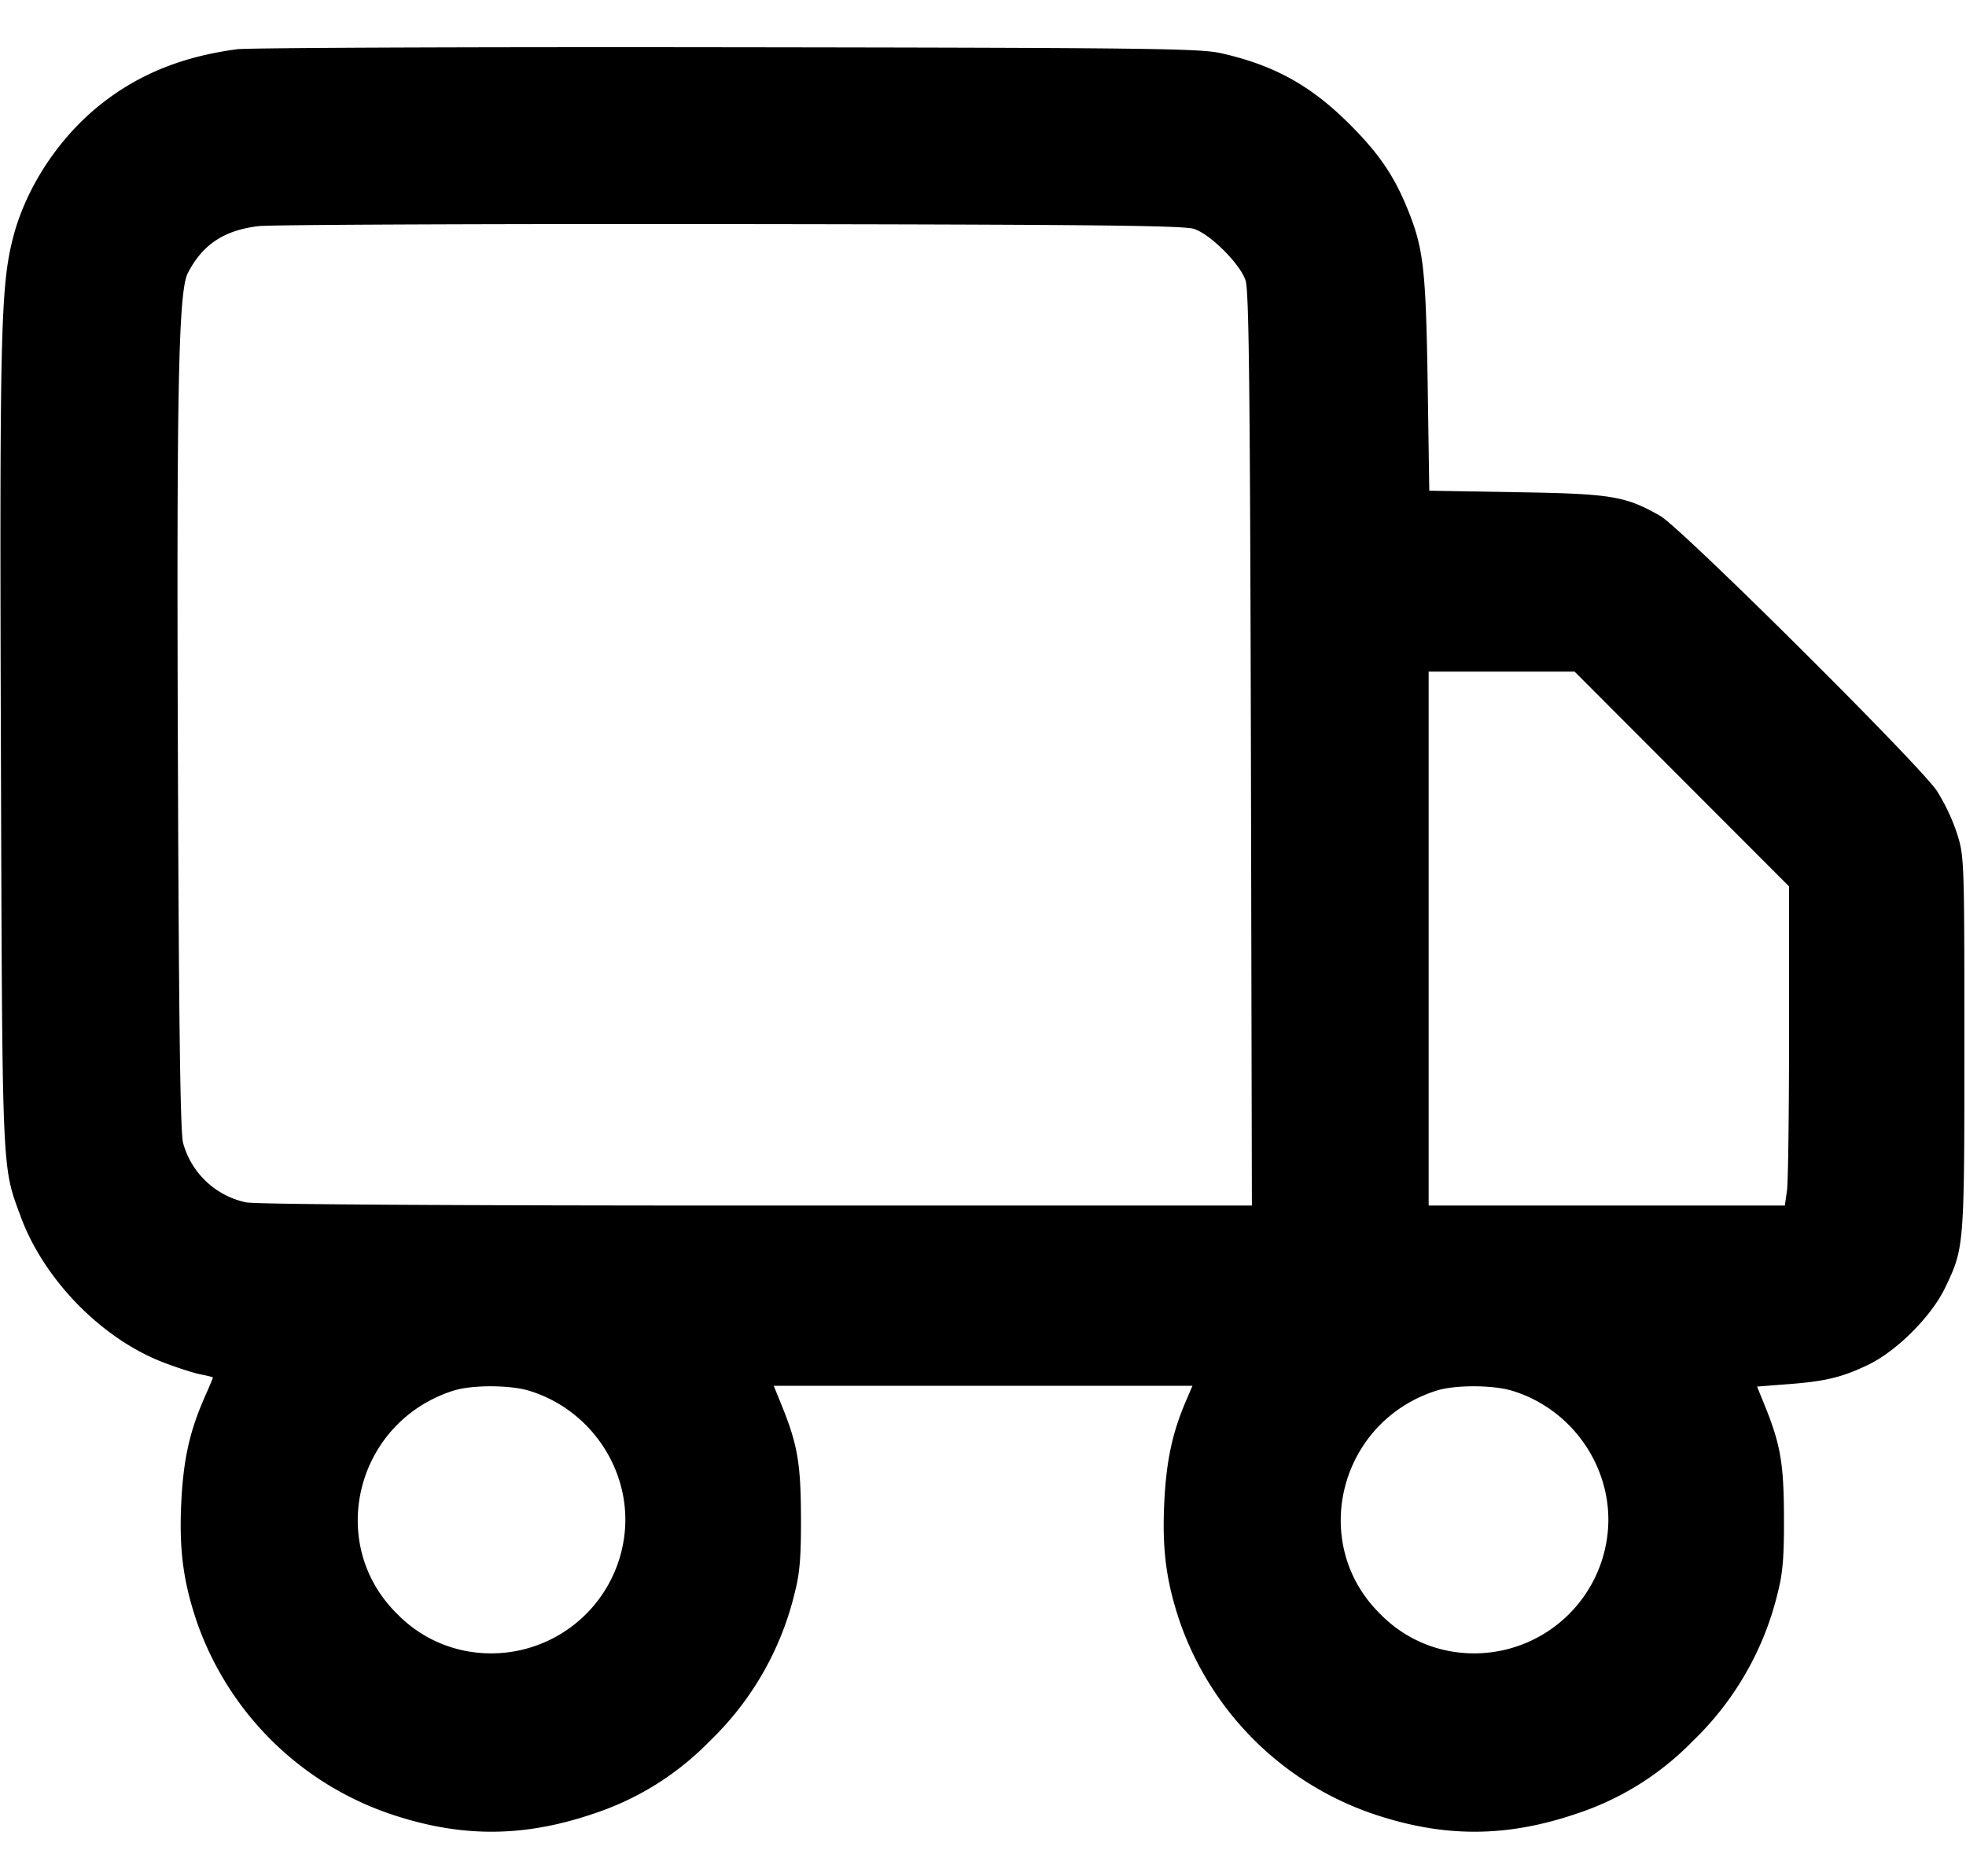 <svg width="22" height="21" fill="none" xmlns="http://www.w3.org/2000/svg"><path d="M2.653.551c-.606.081-1.088.274-1.512.606-.476.372-.85.938-.995 1.503-.139.544-.151 1.059-.136 5.7.016 4.836.009 4.677.22 5.252.26.709.906 1.371 1.599 1.637.153.059.341.119.417.134.075.014.137.03.137.035 0 .005-.041.103-.092.218-.172.39-.242.71-.264 1.214-.022.512.027.867.181 1.317a3.482 3.482 0 0 0 2.146 2.131c.795.271 1.497.271 2.292 0a3.21 3.21 0 0 0 1.295-.81 3.4 3.4 0 0 0 .954-1.668c.055-.214.07-.4.068-.843-.002-.601-.039-.813-.219-1.256l-.086-.211h4.686l-.074.173c-.155.362-.222.682-.243 1.167-.022.512.027.867.181 1.317a3.482 3.482 0 0 0 2.146 2.131c.795.271 1.497.271 2.292 0a3.21 3.21 0 0 0 1.295-.81 3.4 3.4 0 0 0 .954-1.668c.055-.214.07-.4.068-.843-.002-.599-.039-.813-.217-1.251l-.084-.207.335-.026c.427-.032.608-.075.903-.215.322-.153.714-.545.868-.868.213-.447.214-.453.214-2.732 0-2.055-.002-2.094-.082-2.348a2.24 2.24 0 0 0-.225-.477c-.19-.289-2.858-2.941-3.095-3.078-.391-.223-.543-.249-1.609-.266l-.977-.017-.018-1.197c-.02-1.278-.046-1.514-.222-1.948-.152-.377-.323-.628-.648-.953-.435-.436-.847-.664-1.44-.798-.237-.054-.81-.061-5.526-.067C5.246.525 2.777.535 2.653.551m10.709 2.011c.185.062.514.391.576.576.038.115.05 1.166.06 5.249l.011 5.106H8.476c-3.491 0-5.603-.013-5.724-.036a.93.93 0 0 1-.703-.664c-.031-.118-.047-1.26-.058-4.231-.016-4.217.006-5.303.111-5.506.165-.32.406-.479.791-.525.133-.016 2.511-.026 5.284-.023 4.041.005 5.07.016 5.185.054m5.458 6.157 1.2 1.202v1.616c0 .889-.01 1.693-.023 1.786l-.024.17h-3.986V7.517h1.633l1.2 1.202M5.919 15.565c.725.22 1.184.953 1.058 1.688a1.502 1.502 0 0 1-1.686 1.238 1.452 1.452 0 0 1-.841-.422c-.811-.79-.468-2.159.626-2.505.206-.065.626-.064.843.001m11 0c.725.22 1.184.953 1.058 1.688a1.502 1.502 0 0 1-1.686 1.238 1.452 1.452 0 0 1-.841-.422c-.811-.79-.468-2.159.626-2.505.206-.065.626-.064.843.001" fill-rule="evenodd" fill="#000"/></svg>